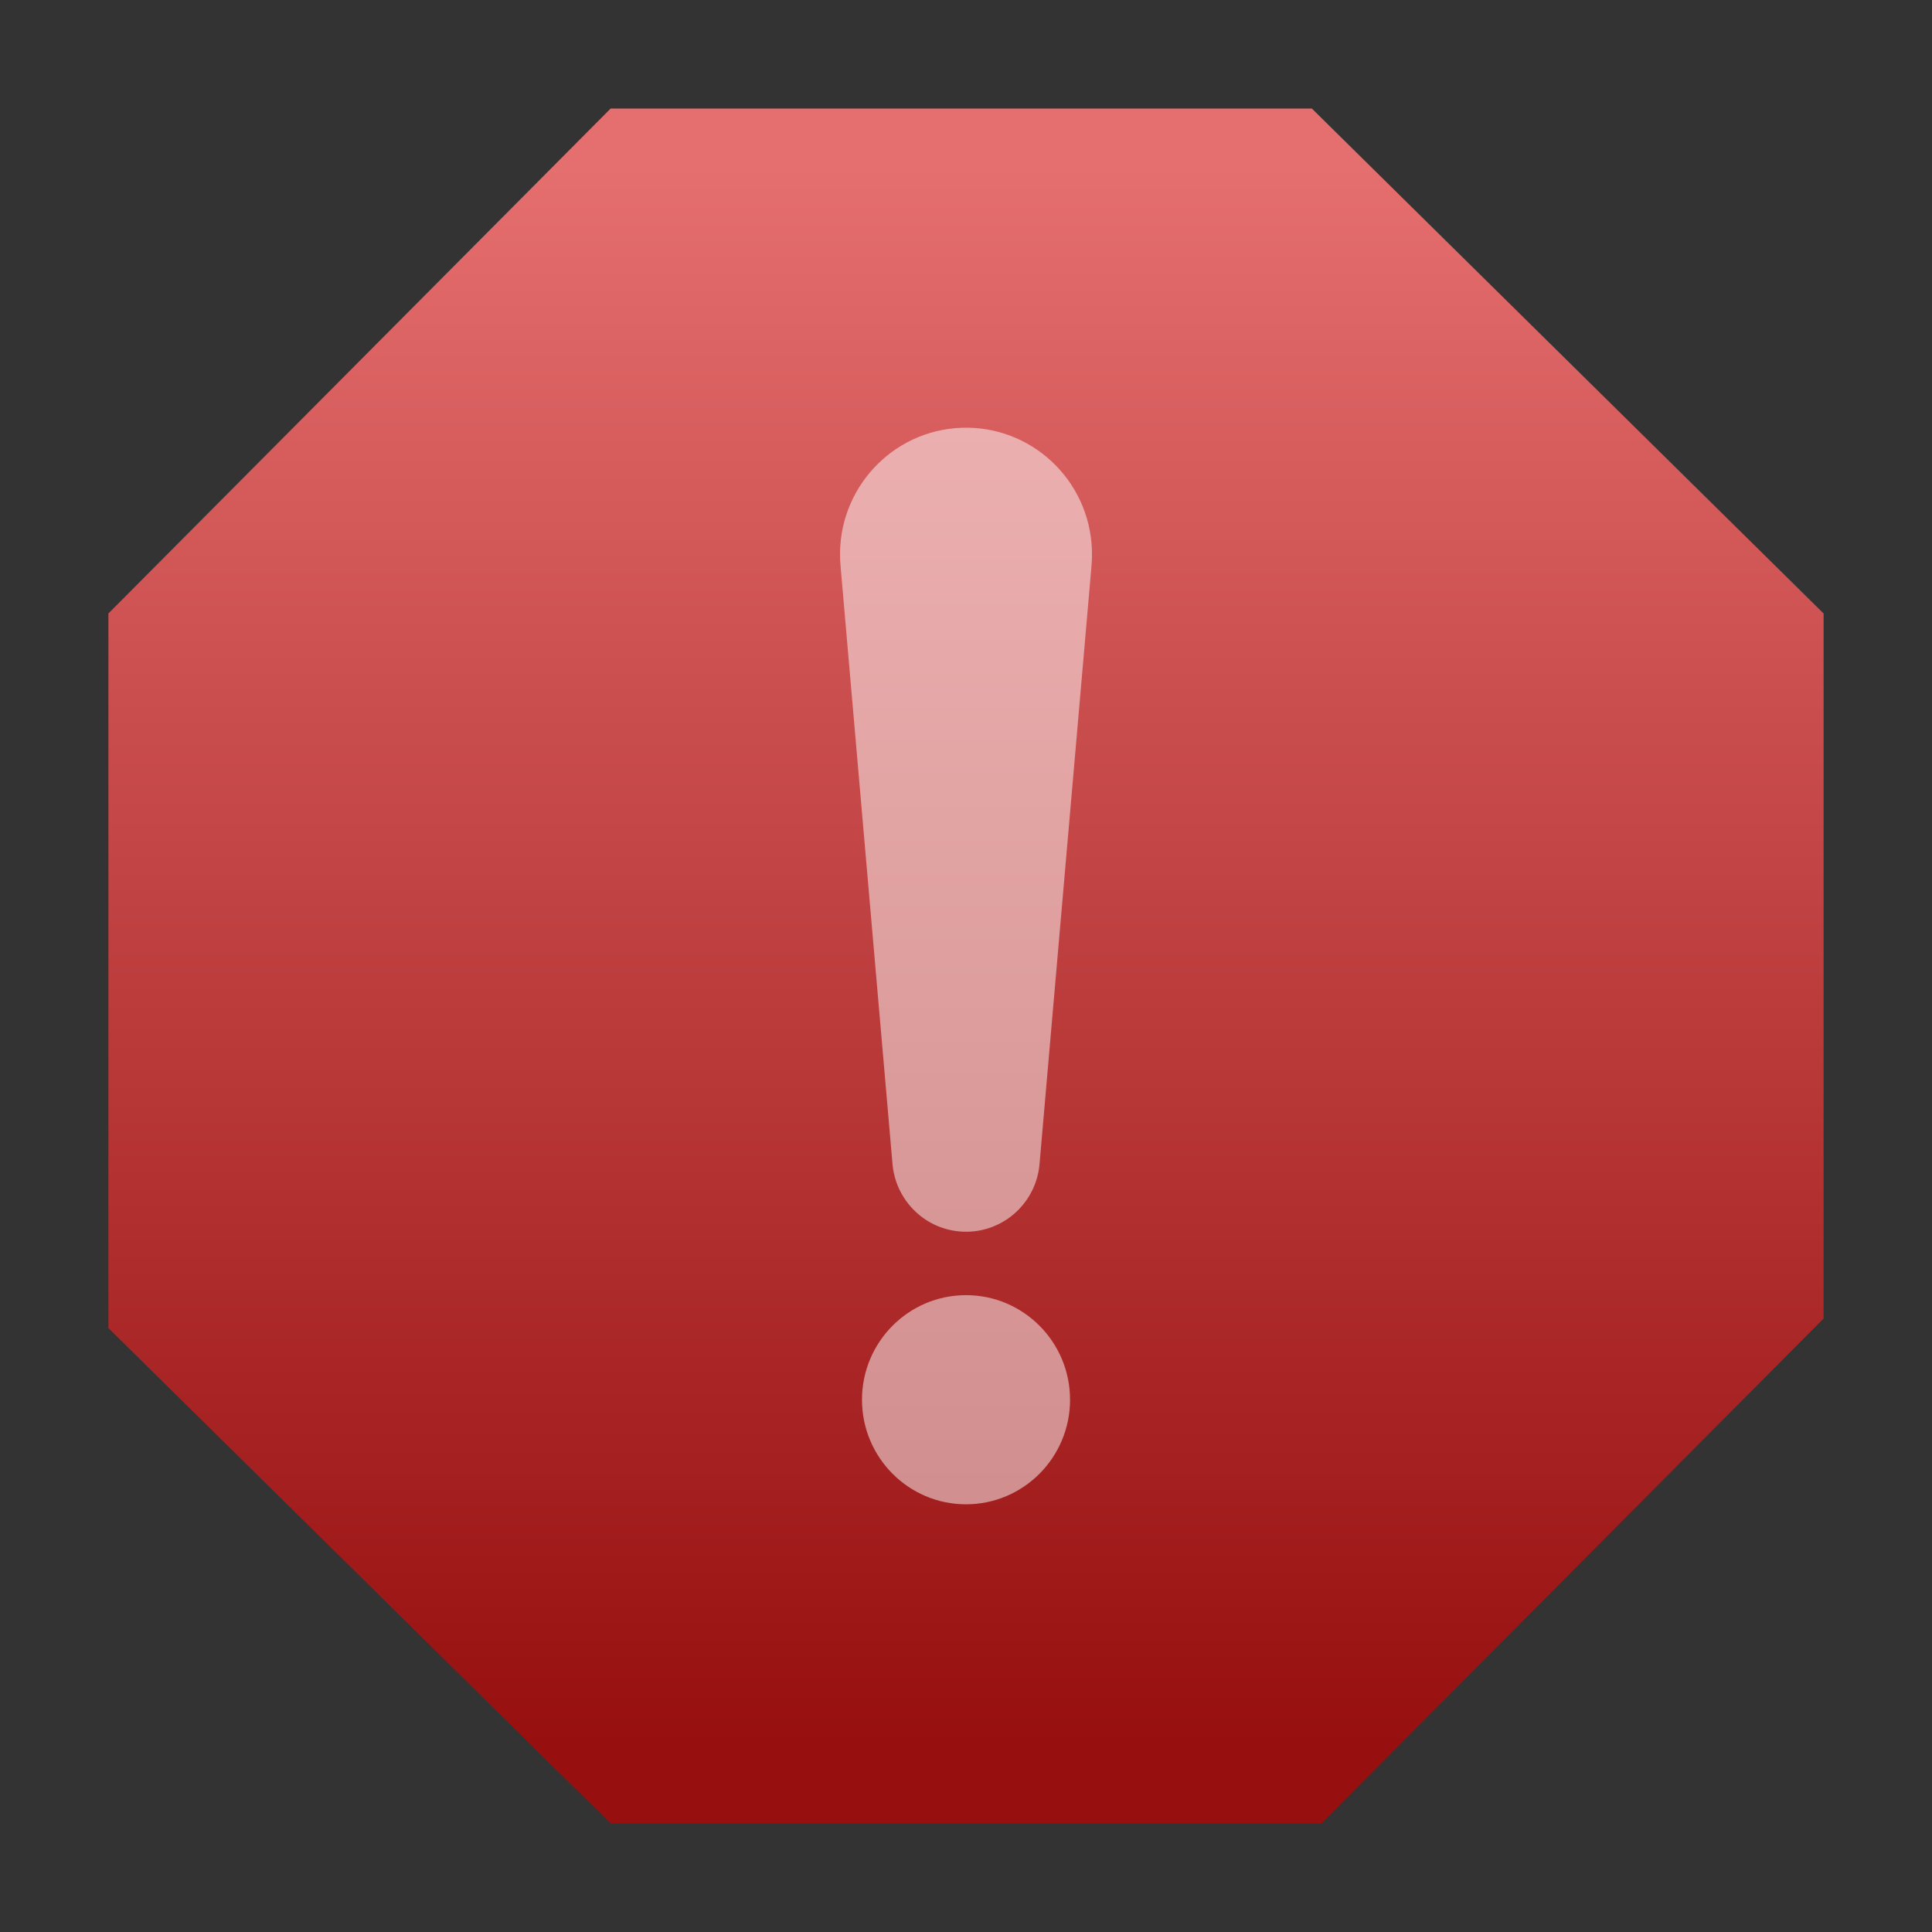 <svg style="clip-rule:evenodd;fill-rule:evenodd;stroke-linejoin:round;stroke-miterlimit:2" version="1.1" viewBox="0 0 48 48" xmlns="http://www.w3.org/2000/svg">
 <rect x="0" y="0" width="48" height="48" fill="#333333" stroke="none"/>
 <path d="m32.593 2.697h-17.422l-12.478 12.545v17.753l12.478 12.308h17.658l12.478-12.545v-17.516l-12.714-12.545z" style="fill-rule:nonzero;fill:url(#_Linear1)"/>
 <path d="m24 32.178c1.427 0 2.585 1.164 2.585 2.598s-1.158 2.598-2.585 2.598c-1.426 0-2.584-1.164-2.584-2.598s1.158-2.598 2.584-2.598zm-3.118-18.13l1.292 14.871c0.075 0.875 0.766 1.597 1.667 1.676 1.009 0.089 1.898-0.662 1.986-1.676l1.292-14.871c0.014-0.174 0.016-0.369 0-0.548-0.15-1.732-1.668-3.013-3.391-2.862-1.722 0.152-2.997 1.679-2.846 3.41z" style="fill-opacity:.5;fill-rule:nonzero;fill:#fff"/>
 <defs>
  <linearGradient id="_Linear1" x2="1" gradientTransform="matrix(2.41274e-15,-39.615,39.403,2.4257e-15,23.672,43.578)" gradientUnits="userSpaceOnUse">
   <stop style="stop-color:#970f0f" offset="0"/>
   <stop style="stop-color:#e56e6e" offset="1"/>
  </linearGradient>
 </defs>
</svg>
